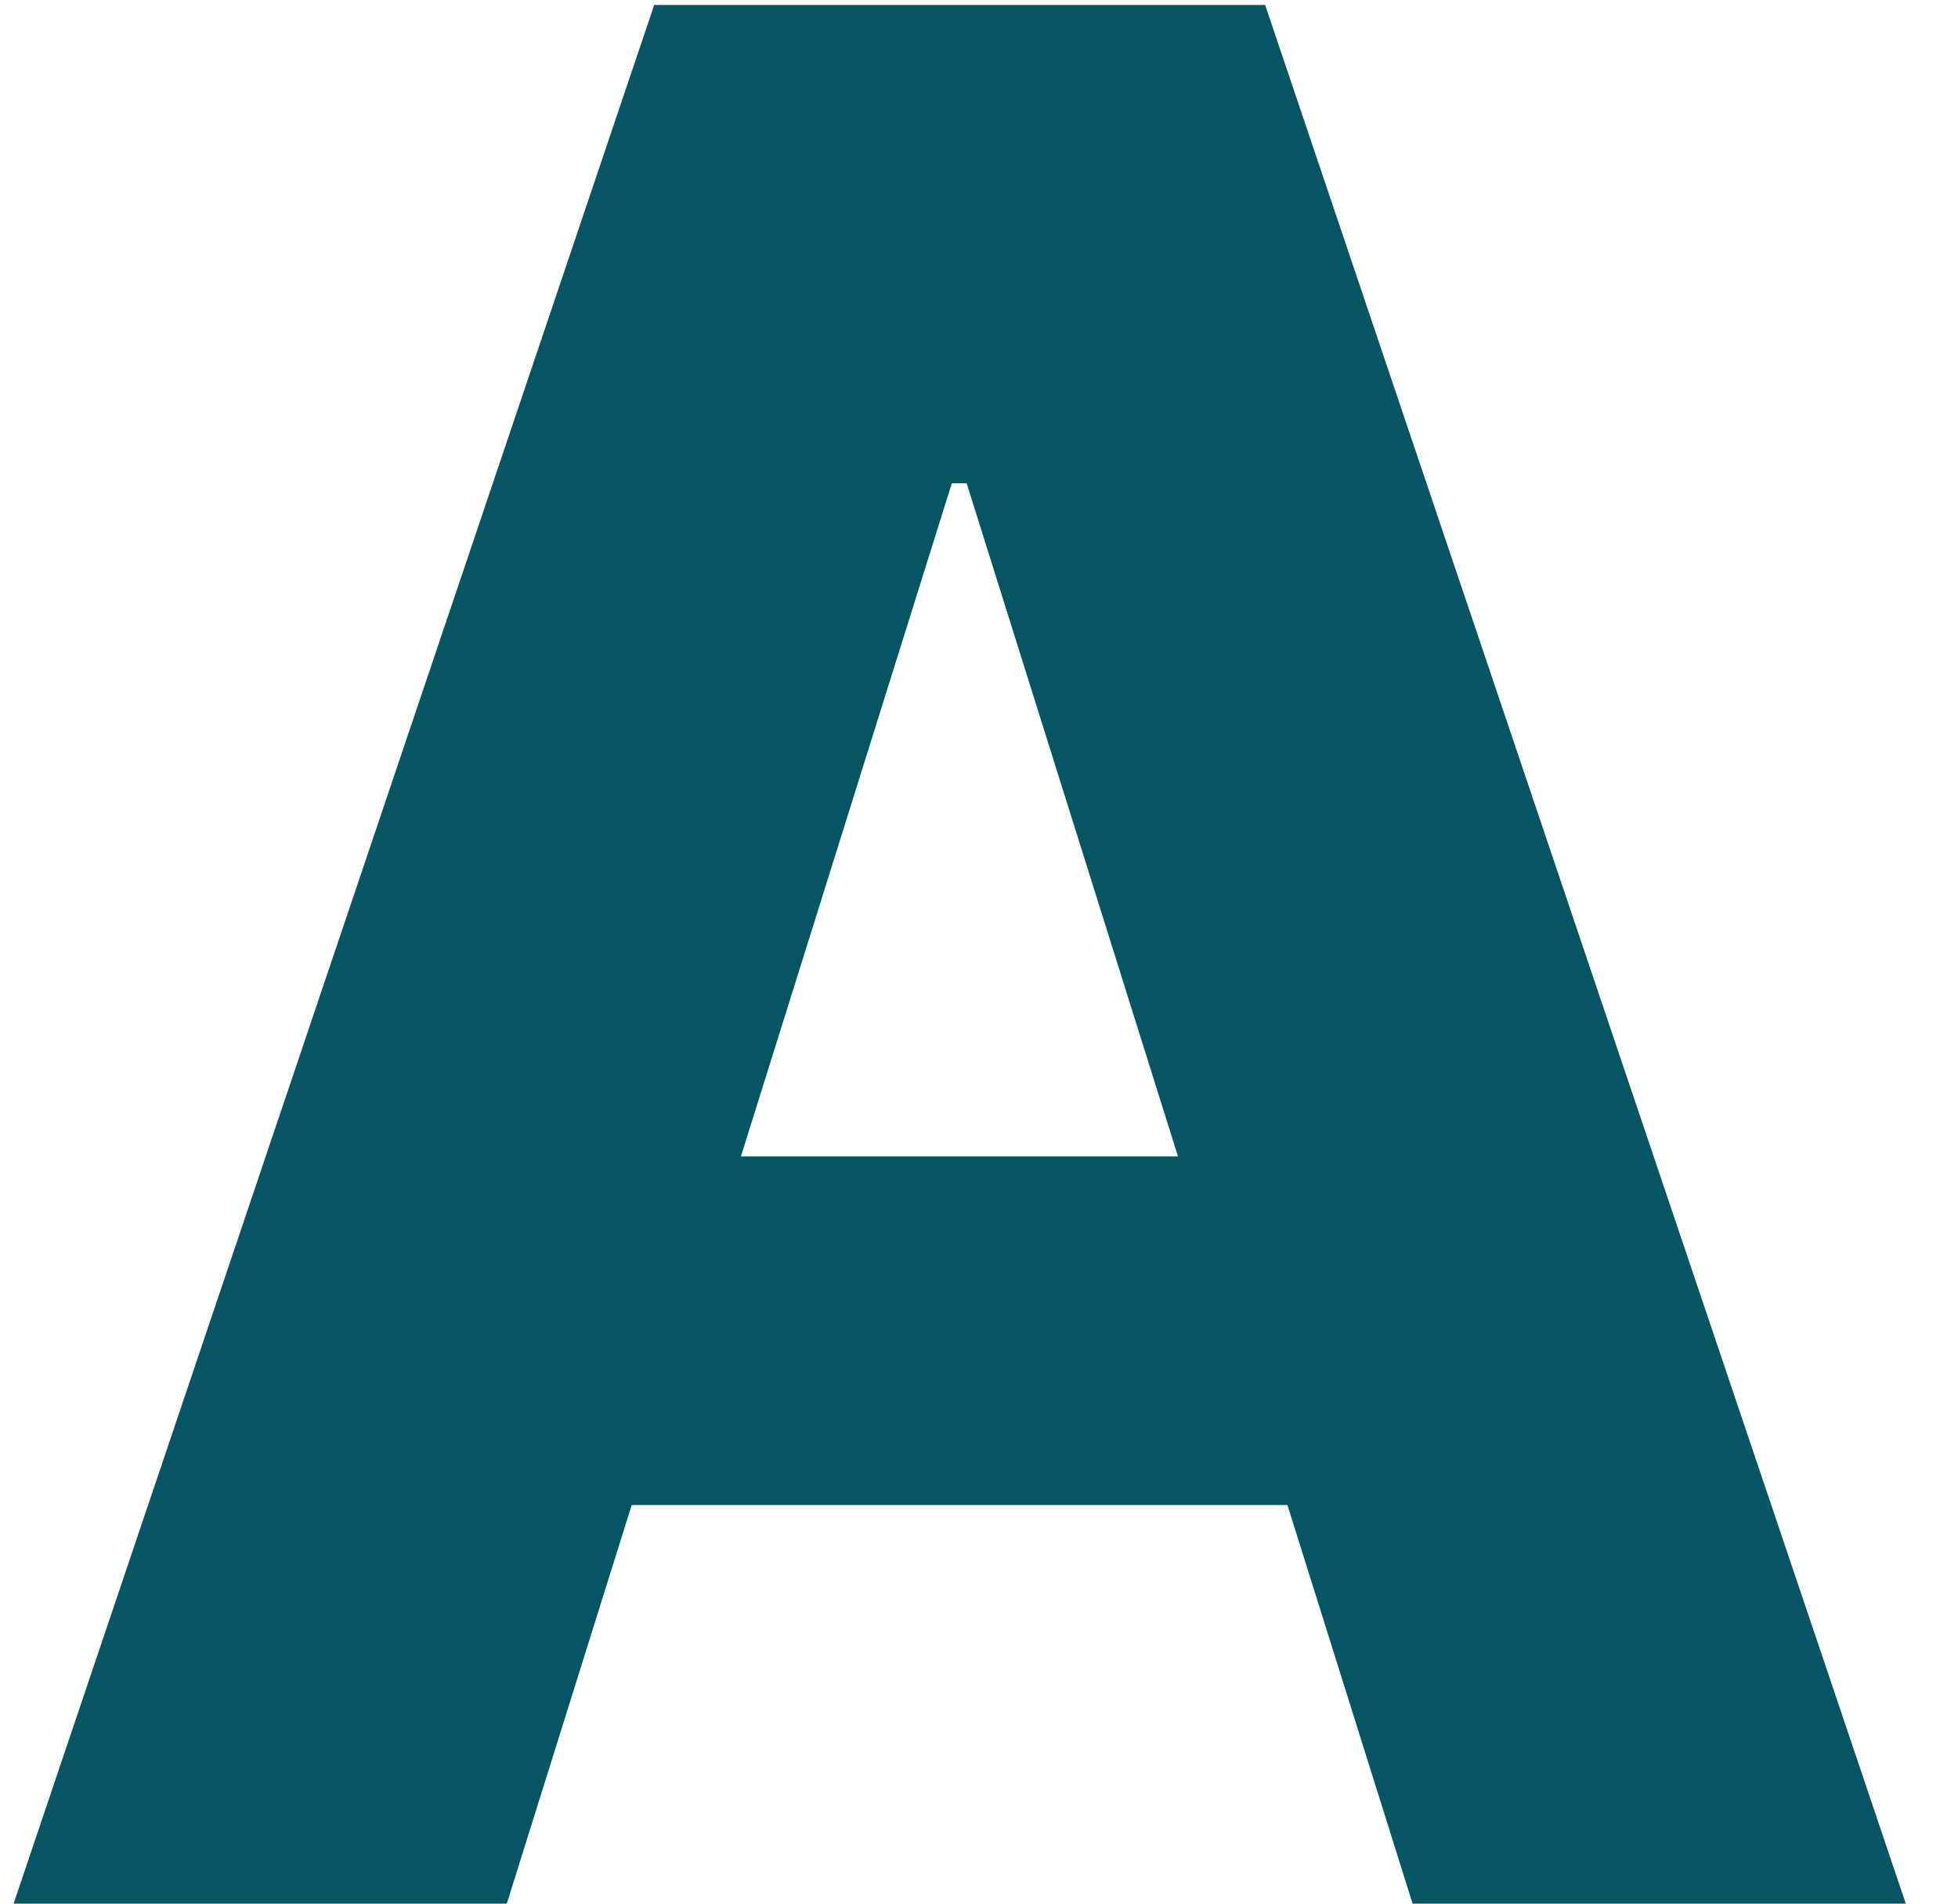 <?xml version="1.0" encoding="UTF-8" standalone="no"?><svg width='36' height='35' viewBox='0 0 36 35' fill='none' xmlns='http://www.w3.org/2000/svg'>
<path d='M9.318 35H0.25L12.028 0.091H23.261L35.04 35H25.972L17.773 8.886H17.5L9.318 35ZM8.108 21.261H27.062V27.671H8.108V21.261Z' fill='#055564'/>
</svg>
